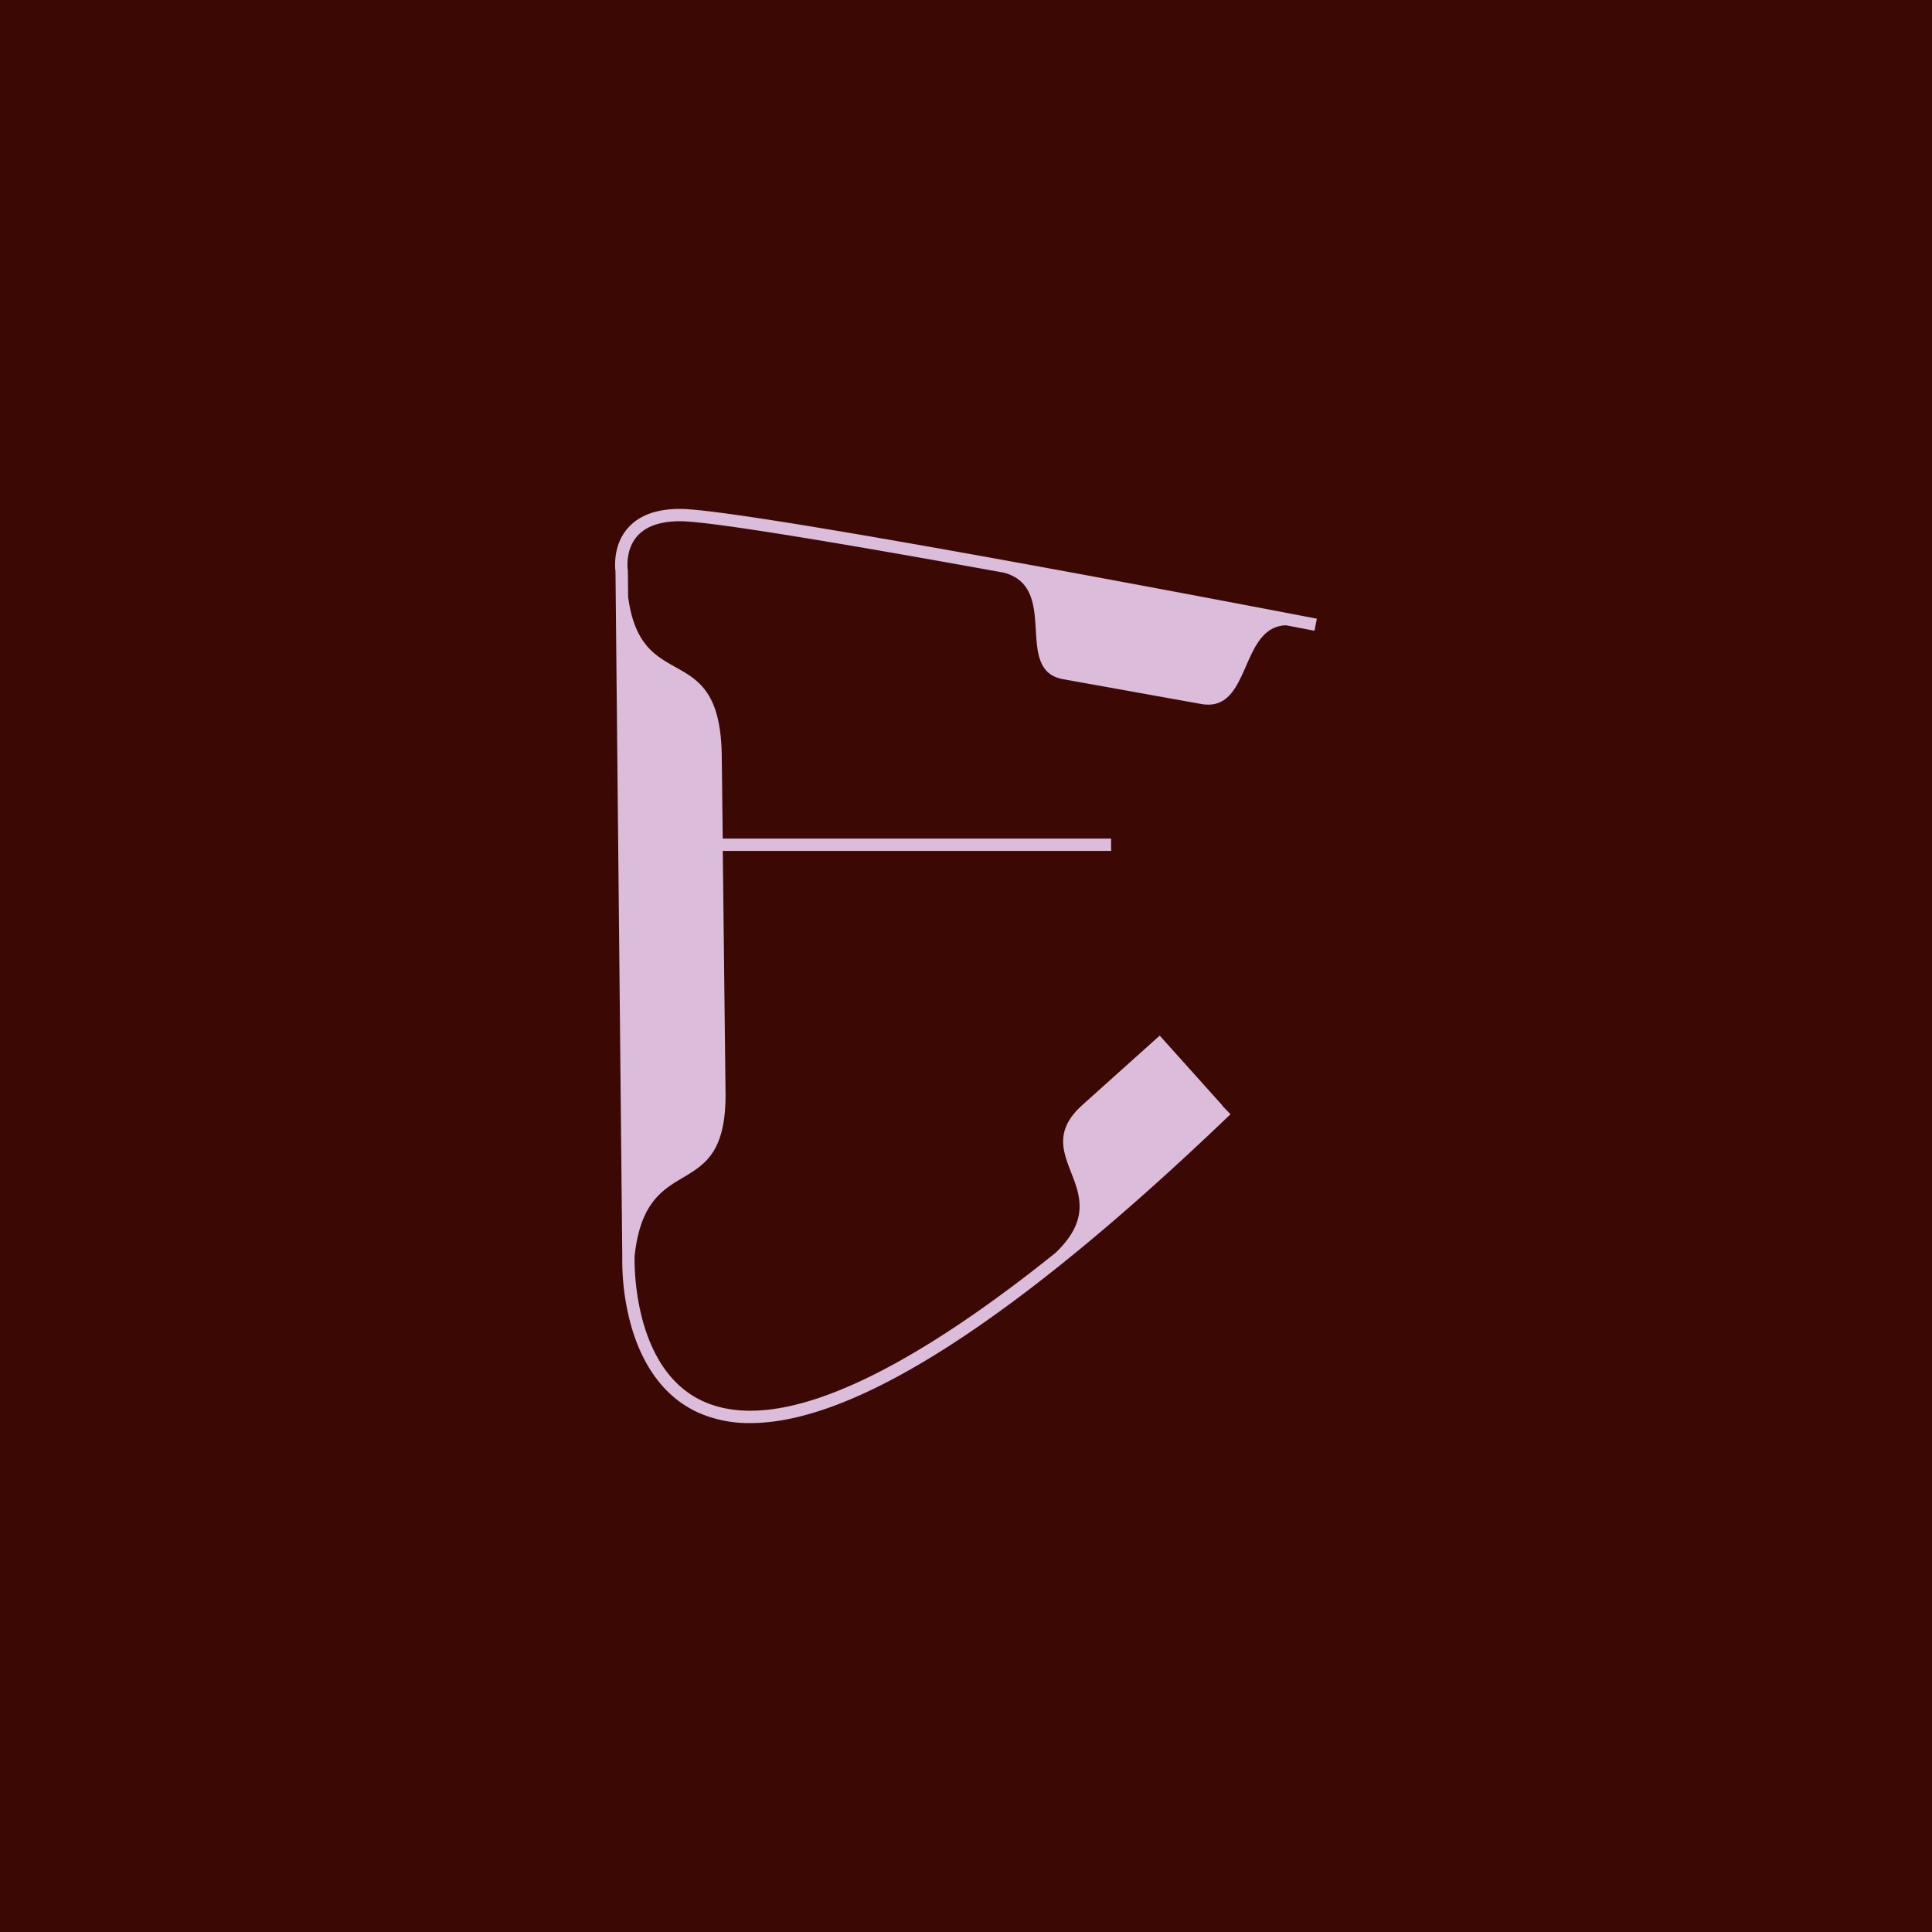 <svg id="Ebene_1" data-name="Ebene 1" xmlns="http://www.w3.org/2000/svg" viewBox="0 0 1080 1080"><defs><style>.cls-1{fill:#3c0804;}.cls-2{fill:#dbbcdb;}</style></defs><rect class="cls-1" x="0.26" y="-0.03" width="1080" height="1080" transform="translate(0.03 1080.26) rotate(-90)"/><path class="cls-2" d="M736.38,345.82c-13-2.5-318.44-61.37-356-61.37-13.28,0-23.17,3.71-29.39,11-8.15,9.56-6.94,21.87-6.67,23.94l3.8,383.27a136.57,136.57,0,0,0,4.2,35.58c6.47,25.26,19.72,43,38.3,51.4a70.09,70.09,0,0,0,29.12,5.84c58.71,0,148.73-57.87,268.37-172.64l-4.57-4.77.09-.09-35.09-39.1-43.12,38.69C573,646.72,627.13,665,590.35,700.29,515.9,760,439.62,804.11,393.52,783.38,353.1,765.21,355,703.55,355,702.76v-.55c6.53-61.38,51.58-27,50.84-91.71l-1.54-134.86H621.39v-6.88H404.26l-.53-46.08c-.76-67-44.9-32.76-52.34-89.07l-.14-14.51-.05-.51c0-.11-1.64-10.81,5.07-18.67,4.85-5.69,13-8.58,24.15-8.58,17.78,0,100.12,14.09,181,28.76,31.53,8.34,4.9,54.48,33.1,59.54l77.23,13.87c28.06,5,21.31-43.17,47.39-44l15.94,3.05Z" transform="translate(-0.26 0.03)"/></svg>